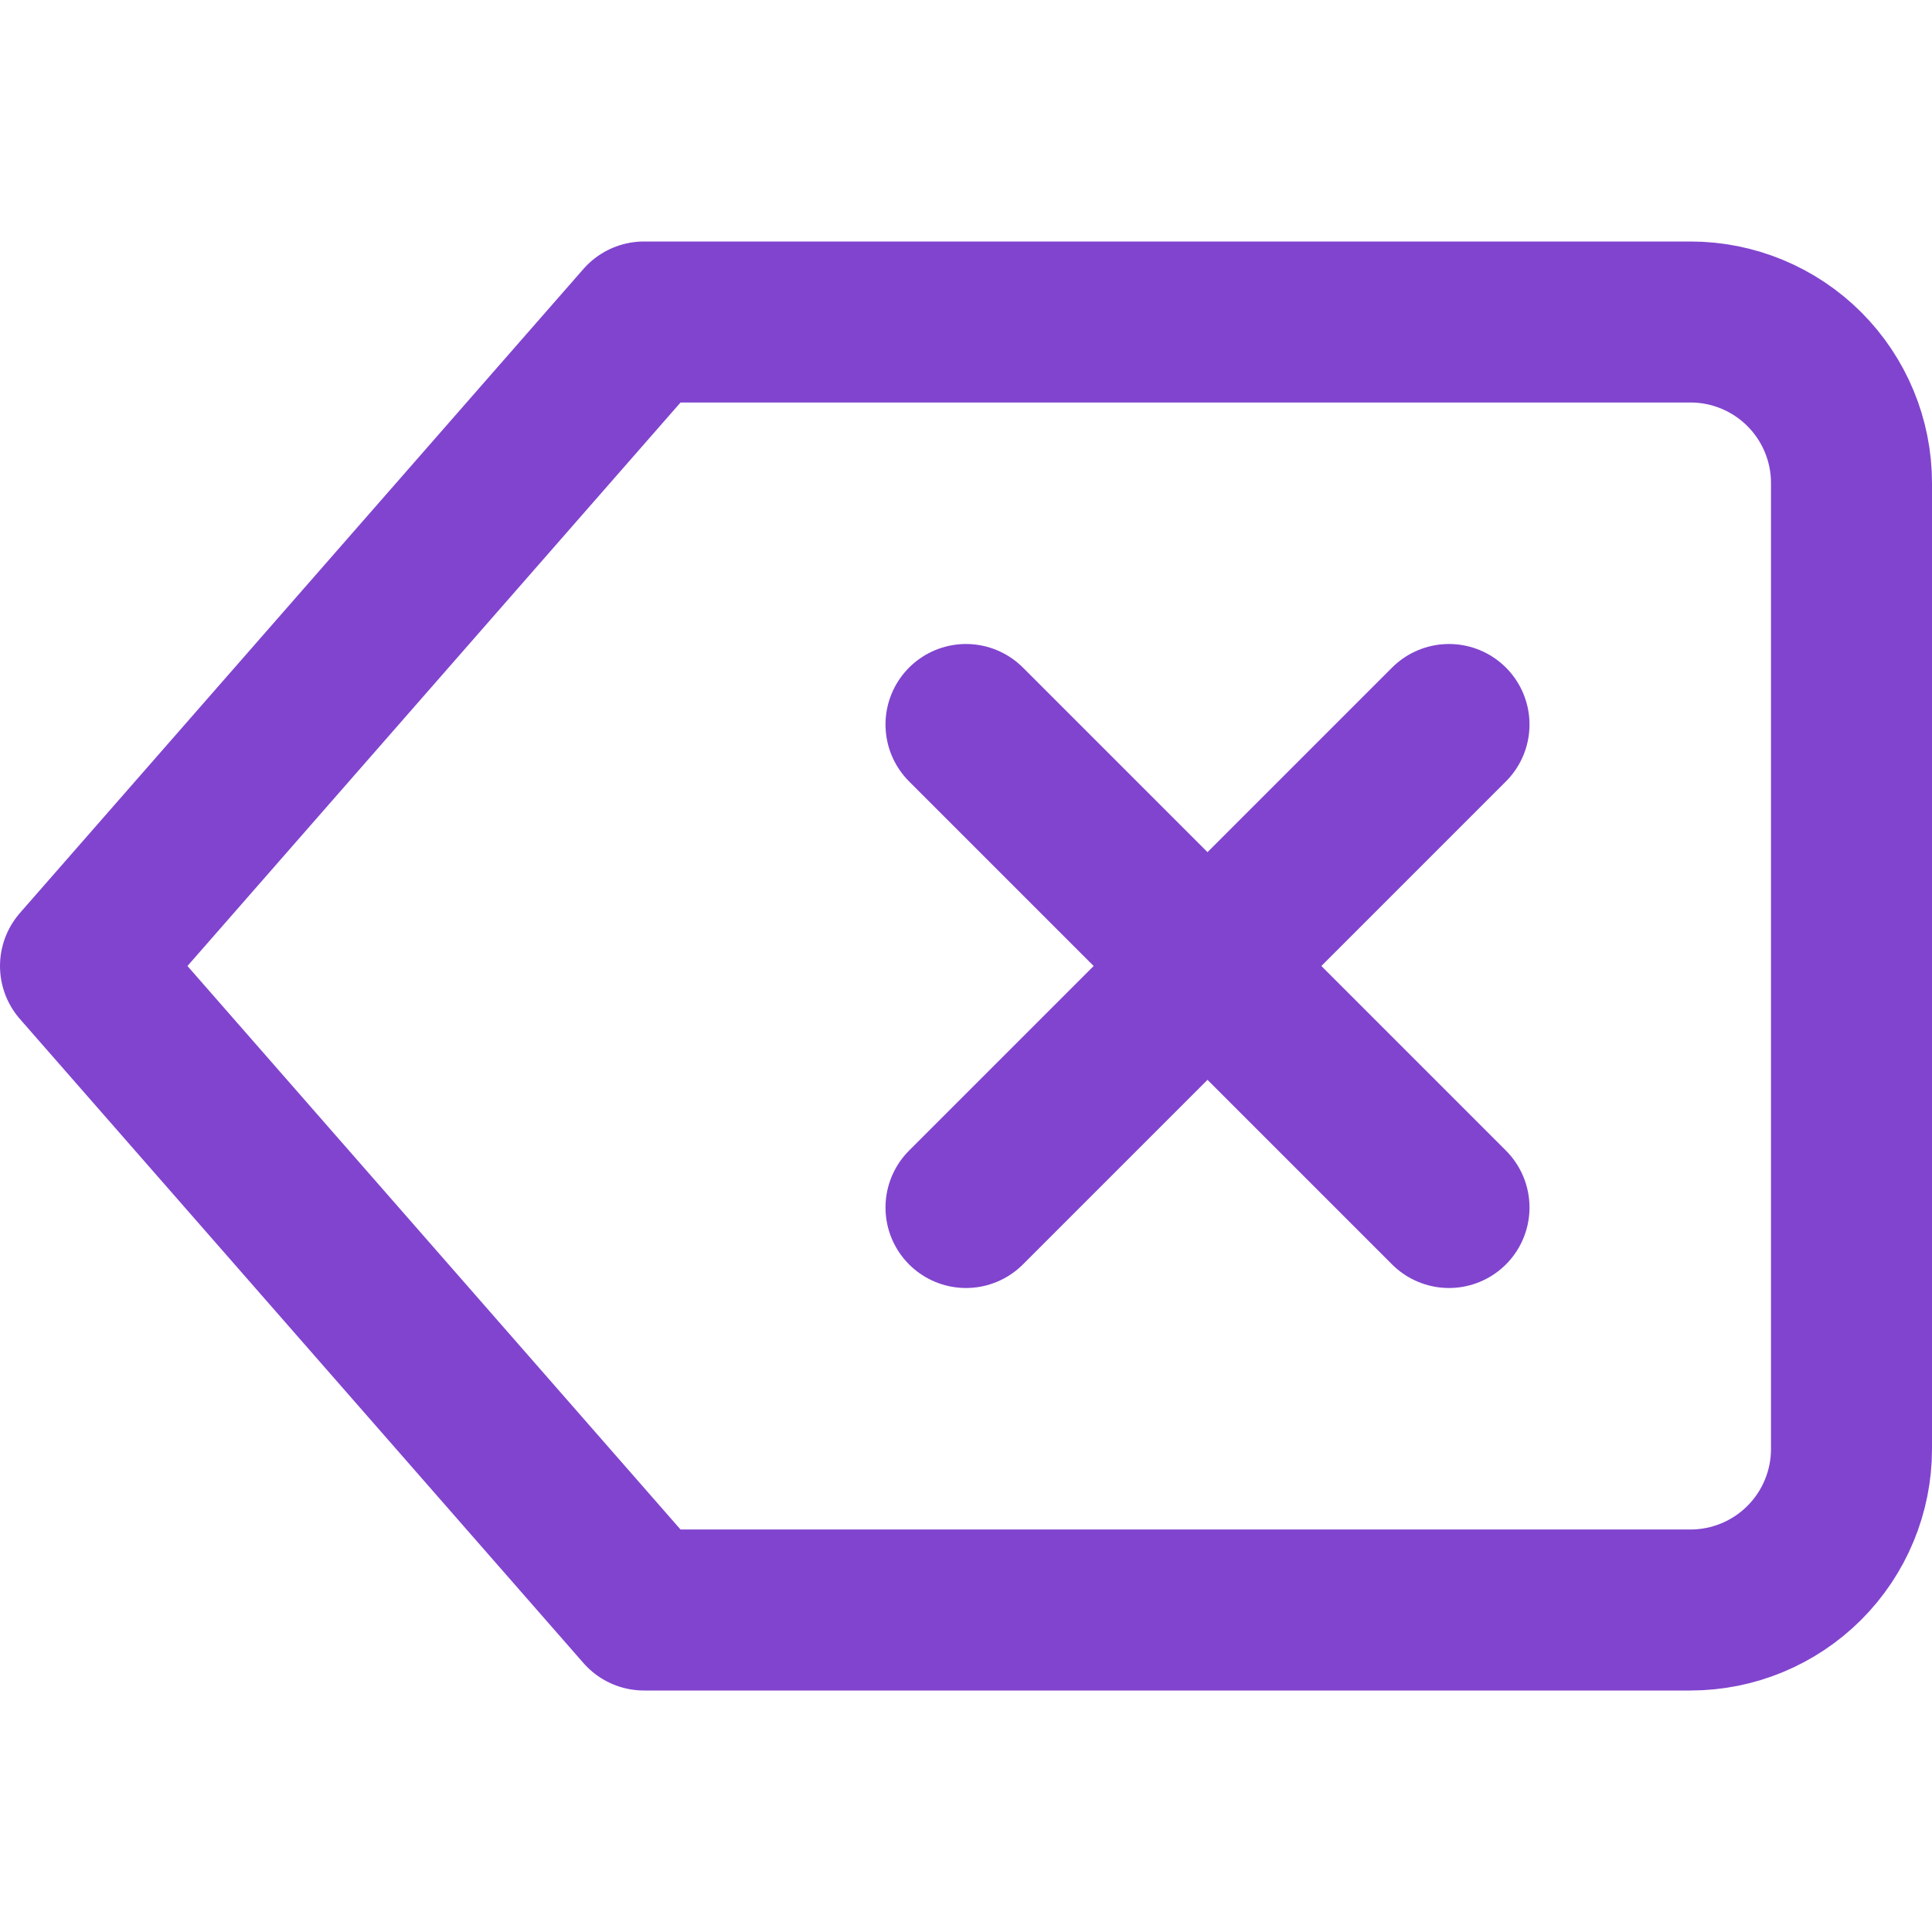 <svg width="24" height="24" viewBox="0 0 24 24" fill="none" xmlns="http://www.w3.org/2000/svg">
<path d="M21 4H8L1 12L8 20H21C21.53 20 22.039 19.789 22.414 19.414C22.789 19.039 23 18.53 23 18V6C23 5.47 22.789 4.961 22.414 4.586C22.039 4.211 21.53 4 21 4Z" stroke="#8144CF" stroke-width="2" stroke-linecap="round" stroke-linejoin="round"/>
<path d="M18 9L12 15" stroke="#8144CF" stroke-width="2" stroke-linecap="round" stroke-linejoin="round"/>
<path d="M12 9L18 15" stroke="#8144CF" stroke-width="2" stroke-linecap="round" stroke-linejoin="round"/>
</svg>
